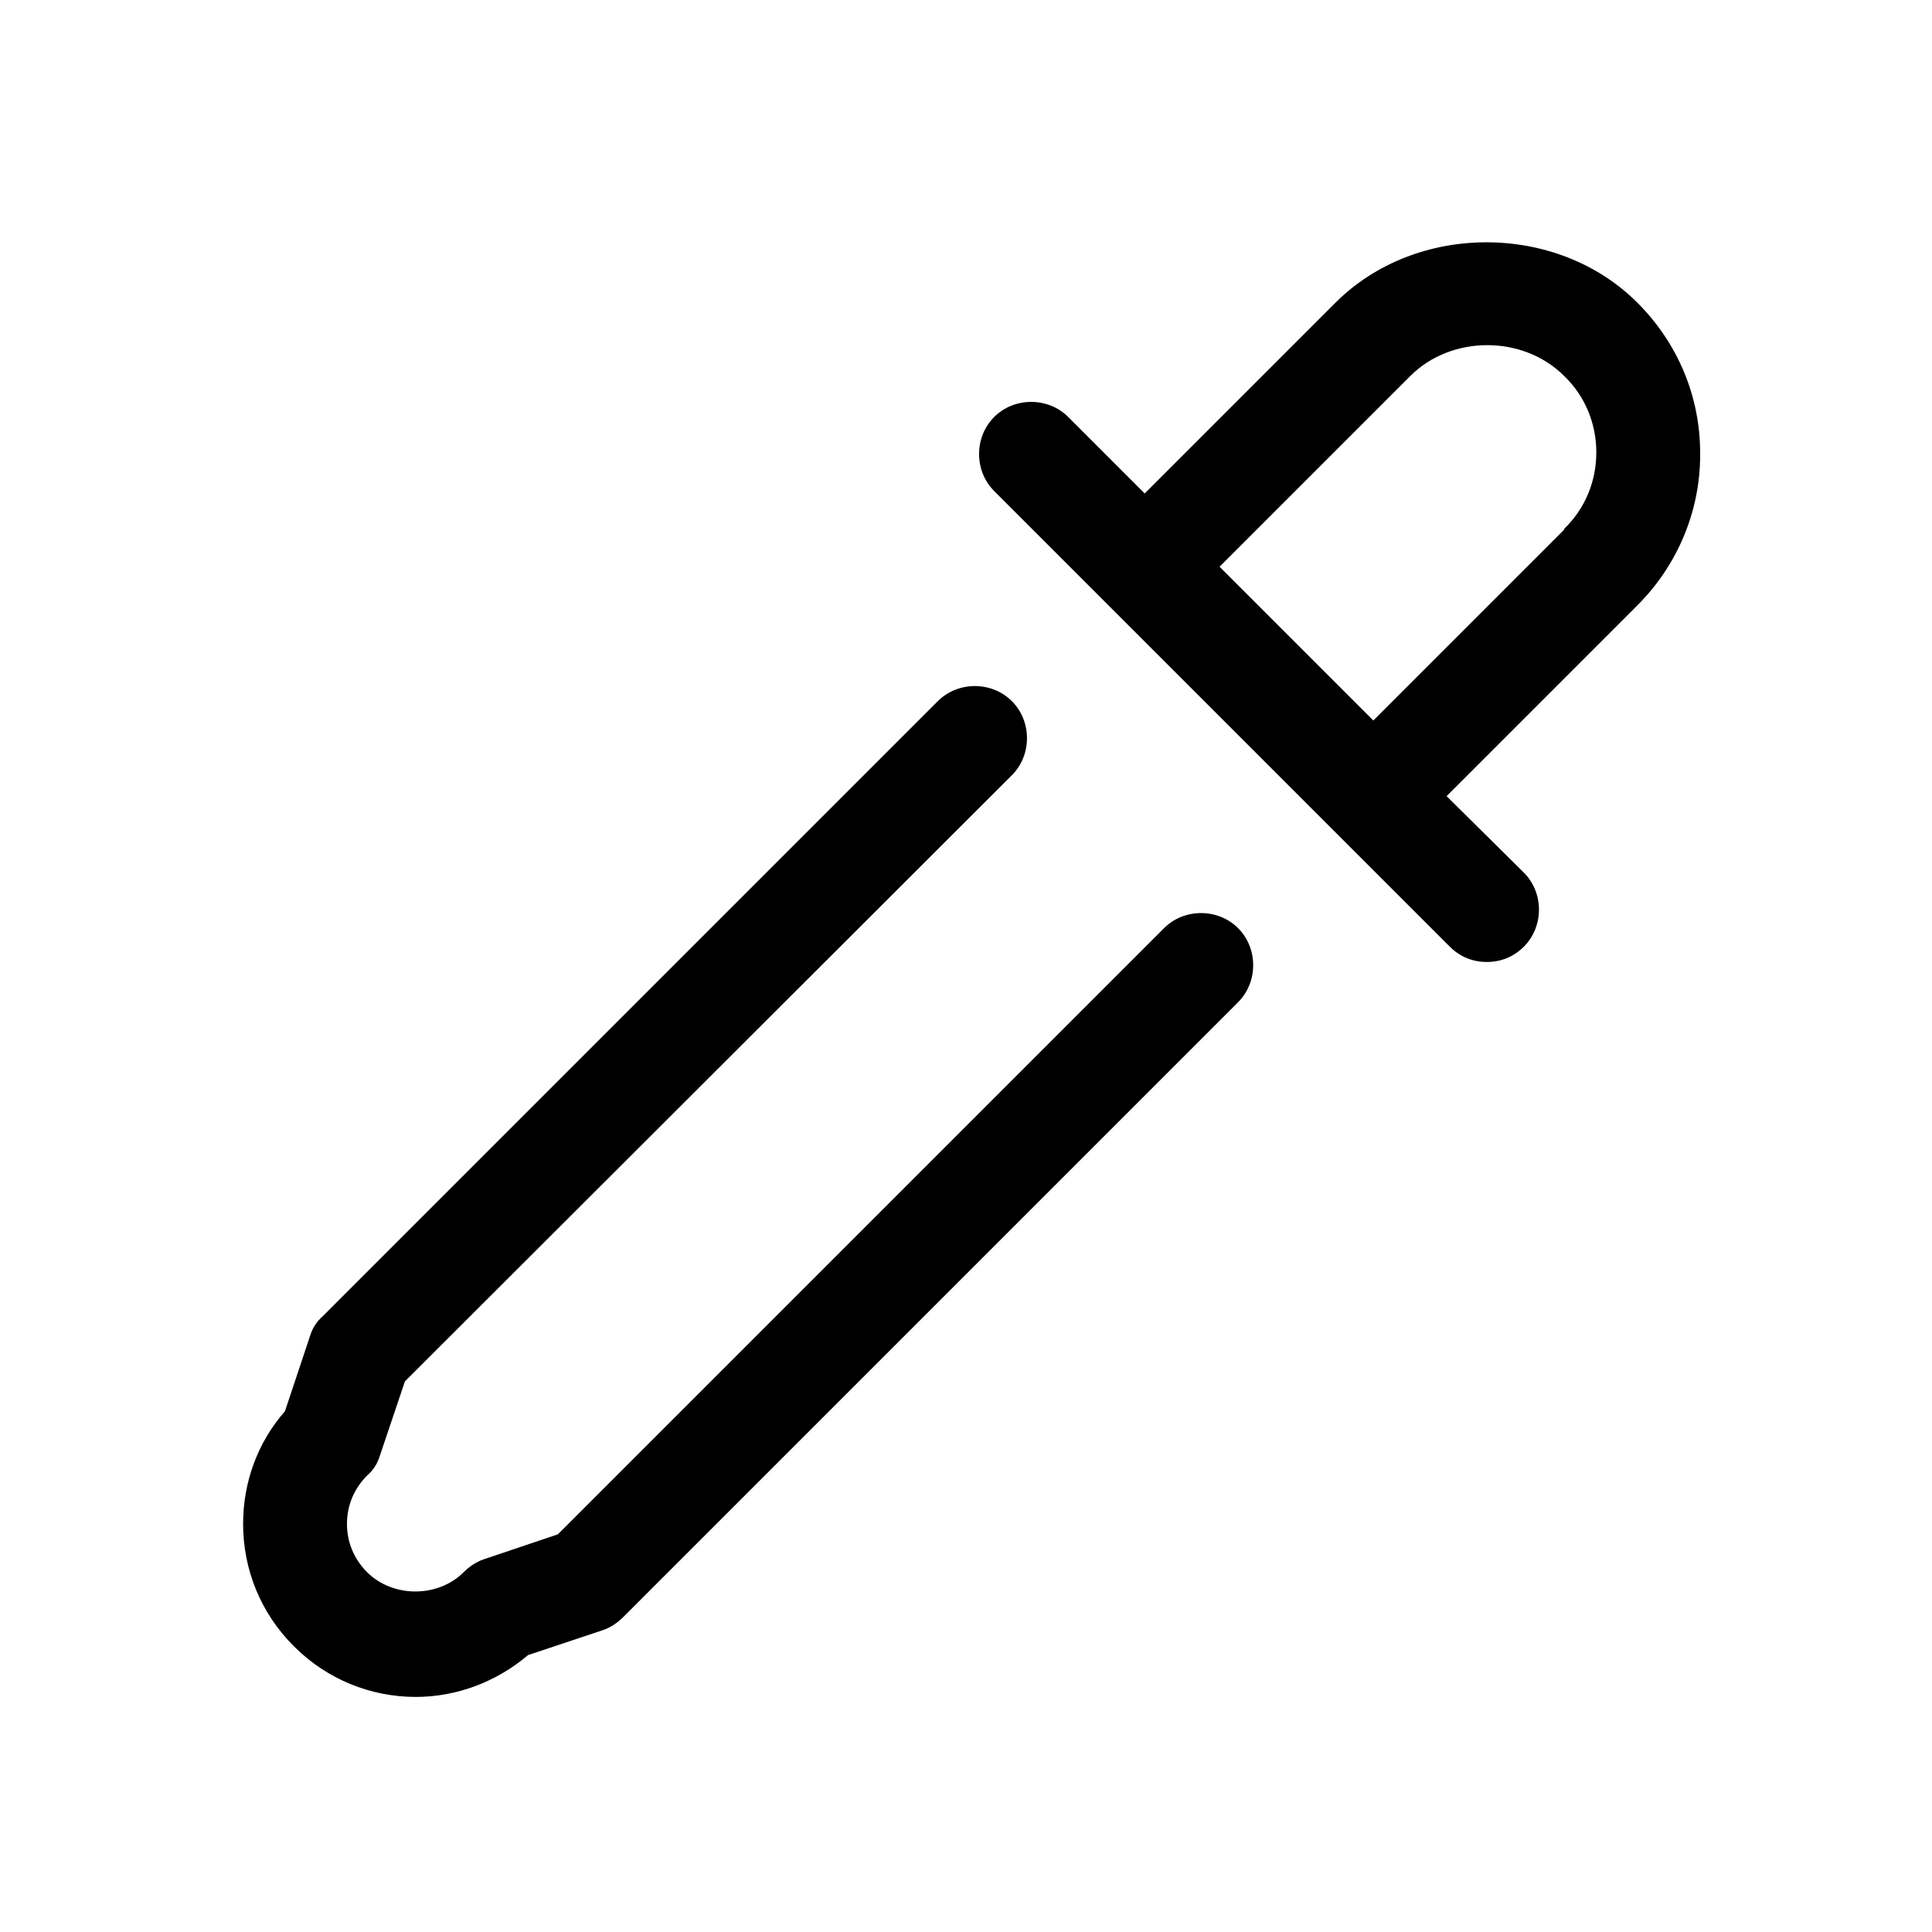 <?xml version="1.0" encoding="UTF-8"?>
<svg id="TL" xmlns="http://www.w3.org/2000/svg" viewBox="0 0 24 24">
  <path d="M21.12,5.63c0-.71-.28-1.37-.78-1.87-1-1-2.75-1-3.75,0l-2.37,2.37-.95-.95c-.25-.25-.67-.25-.92,0s-.25.67,0,.92l5.66,5.66c.13.13.29.19.46.19s.33-.06.46-.19c.25-.25.25-.67,0-.92l-.96-.95,2.37-2.37c.5-.5.78-1.17.78-1.87ZM19.43,6.58l-2.37,2.37-1.91-1.91,2.37-2.37c.51-.51,1.4-.51,1.91,0h0c.26.25.4.59.4.95s-.14.7-.4.95Z" style="fill: #000; stroke-width: 0px;"/>
  <path d="M5.17,21.08c-.57,0-1.11-.22-1.52-.63-.41-.41-.63-.95-.63-1.52,0-.52.18-1.01.52-1.4l.31-.93c.03-.1.08-.18.16-.25l7.64-7.64c.25-.25.67-.25.92,0s.25.67,0,.92l-7.54,7.53-.31.92c-.03.1-.08.18-.16.25-.16.16-.25.37-.25.6s.09.44.25.6c.32.32.88.32,1.2,0,.07-.07.16-.13.25-.16l.92-.31,7.53-7.53c.25-.25.67-.25.92,0s.25.67,0,.92l-7.64,7.64c-.07.07-.16.13-.25.16l-.93.31c-.39.33-.88.52-1.4.52Z" style="fill: #000; stroke-width: 0px;"/>
</svg>